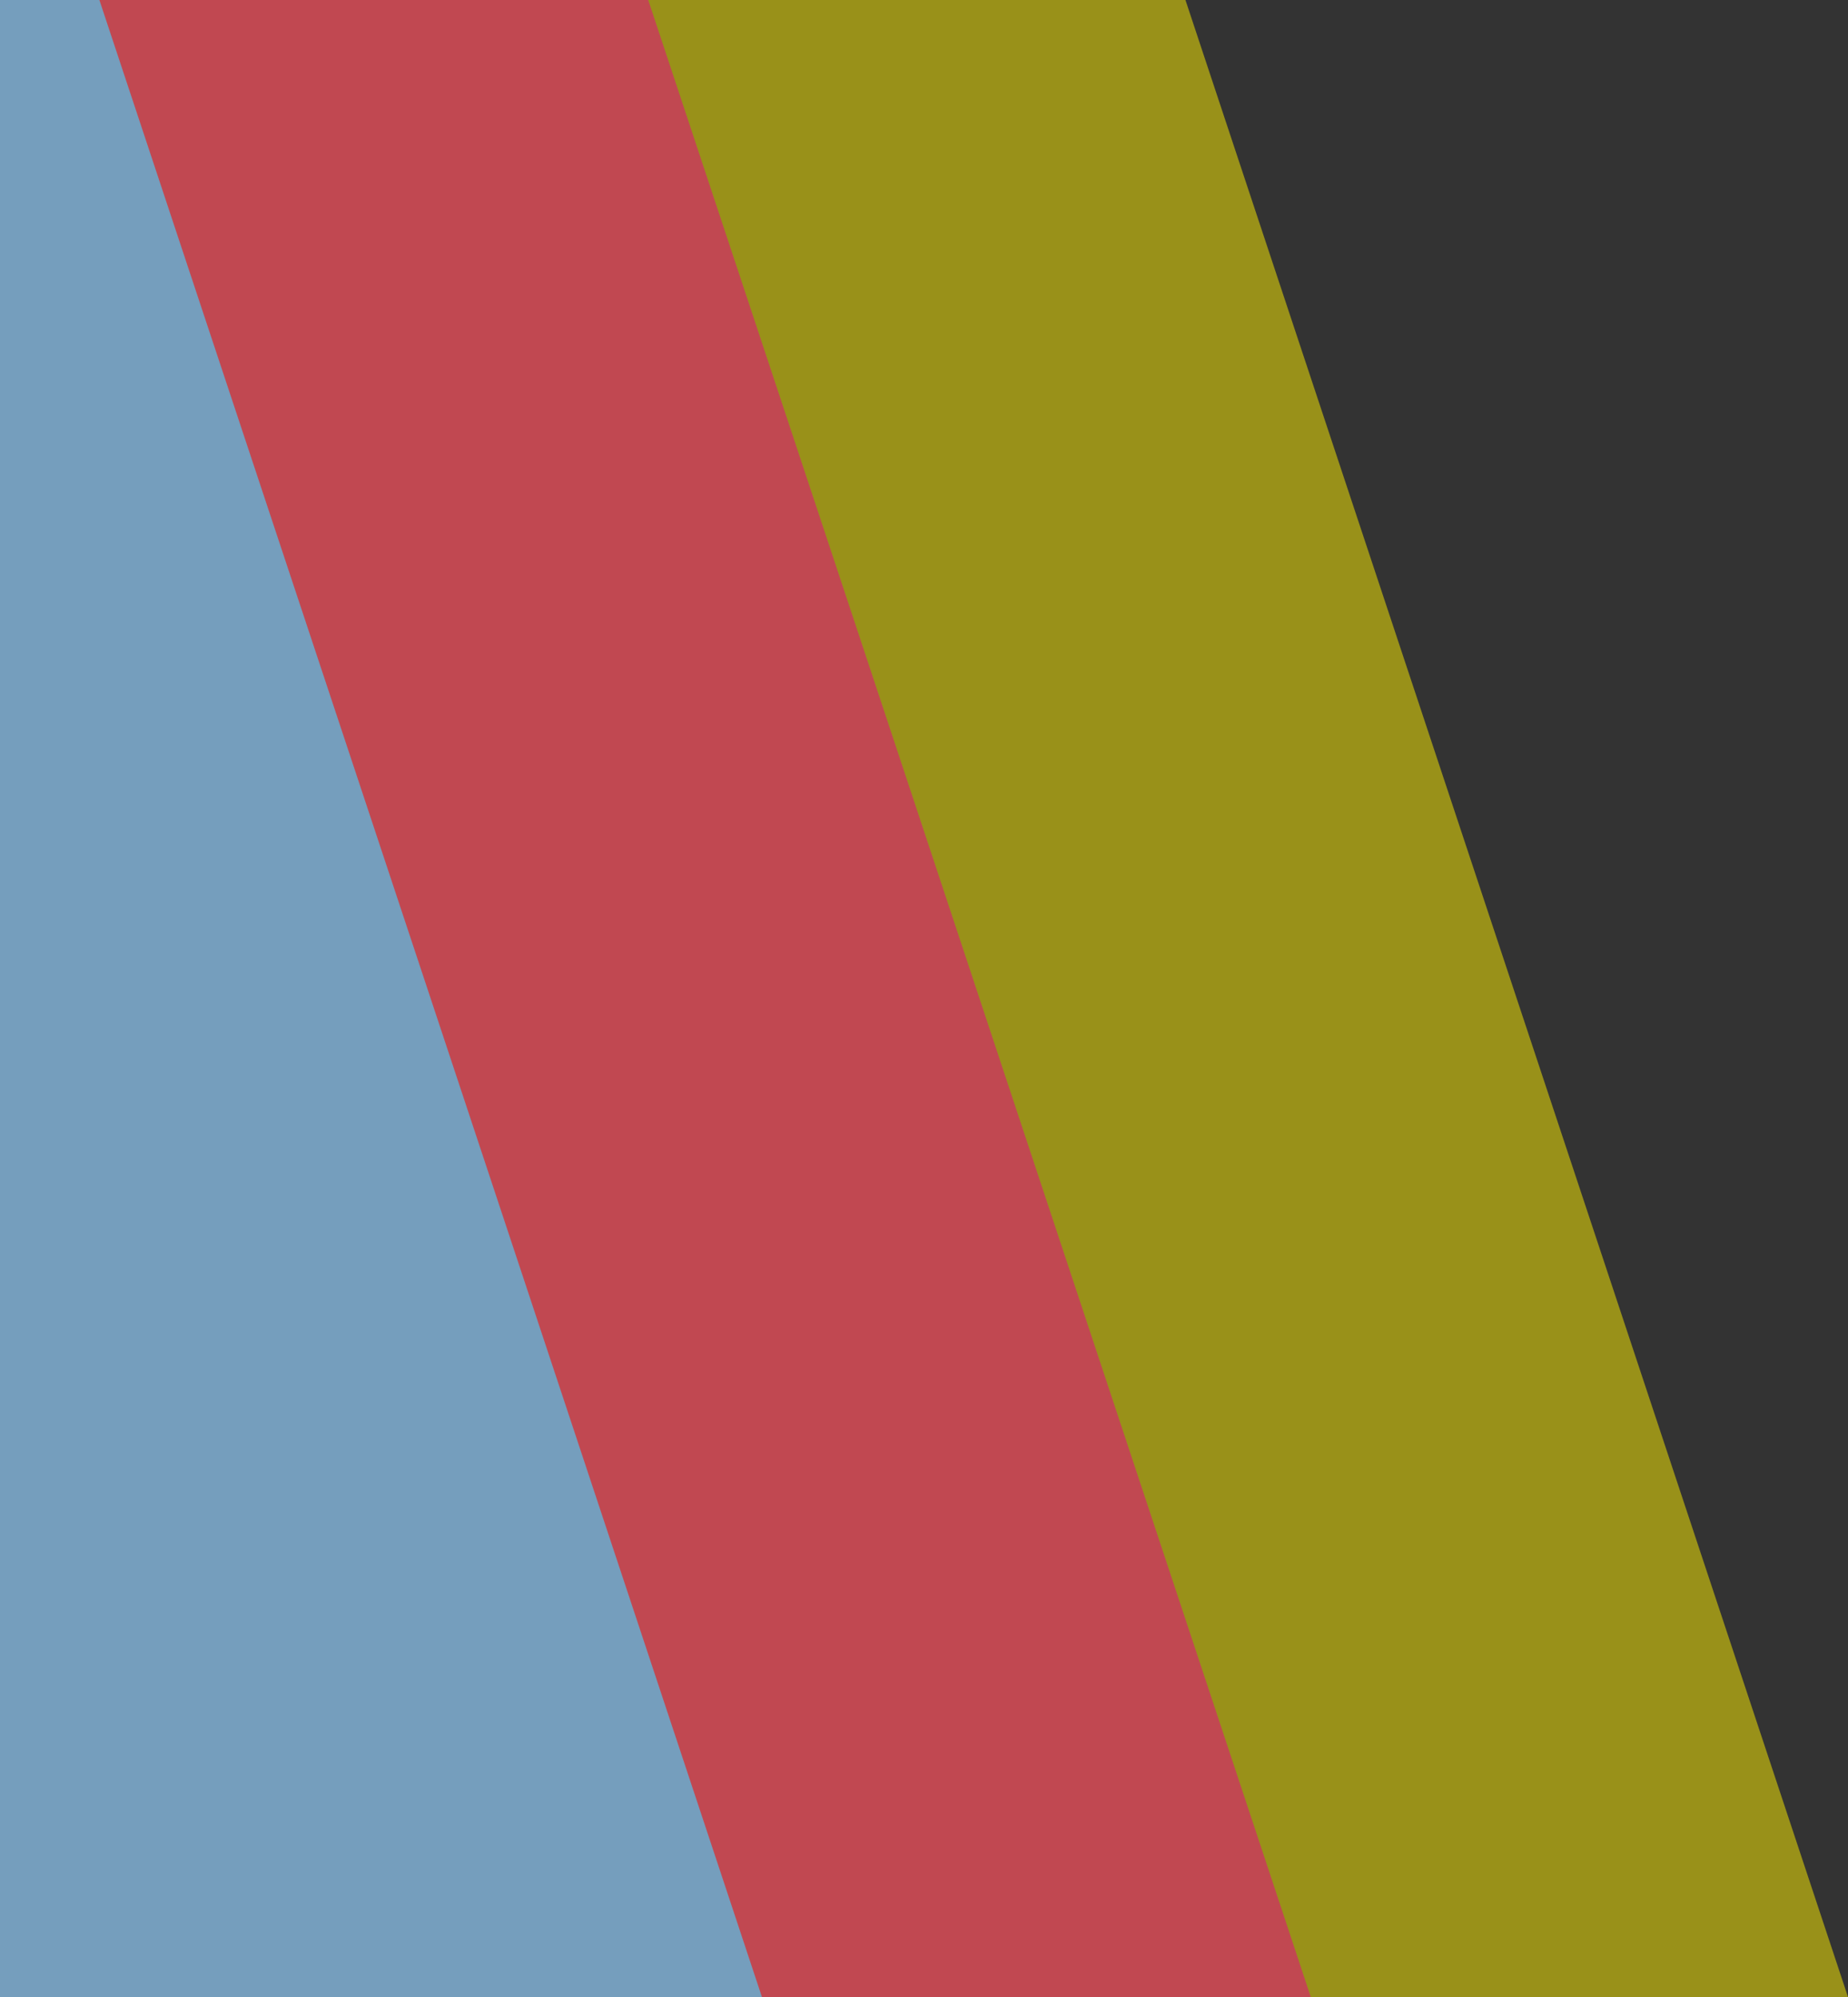 <svg xmlns="http://www.w3.org/2000/svg" viewBox="0 0 206.4 223">
  <rect x="0" y="0" width="206.4" height="223" fill="#333333" stroke="none"/>
  <g data-name="Layer 2">
    <g data-name="Layer 1">
      <path fill="#fff100" d="M206.4 223l-74-223H0v223h206.4z" opacity=".5"/>
      <path fill="#eb008b" d="M146.4 223L72.4 0H0v223h146.4z" opacity=".5"/>
      <path fill="#55c4ec" d="M85.1 223L11.1 0H0v223h85.1z" opacity=".7"/>
    </g>
  </g>
</svg>
